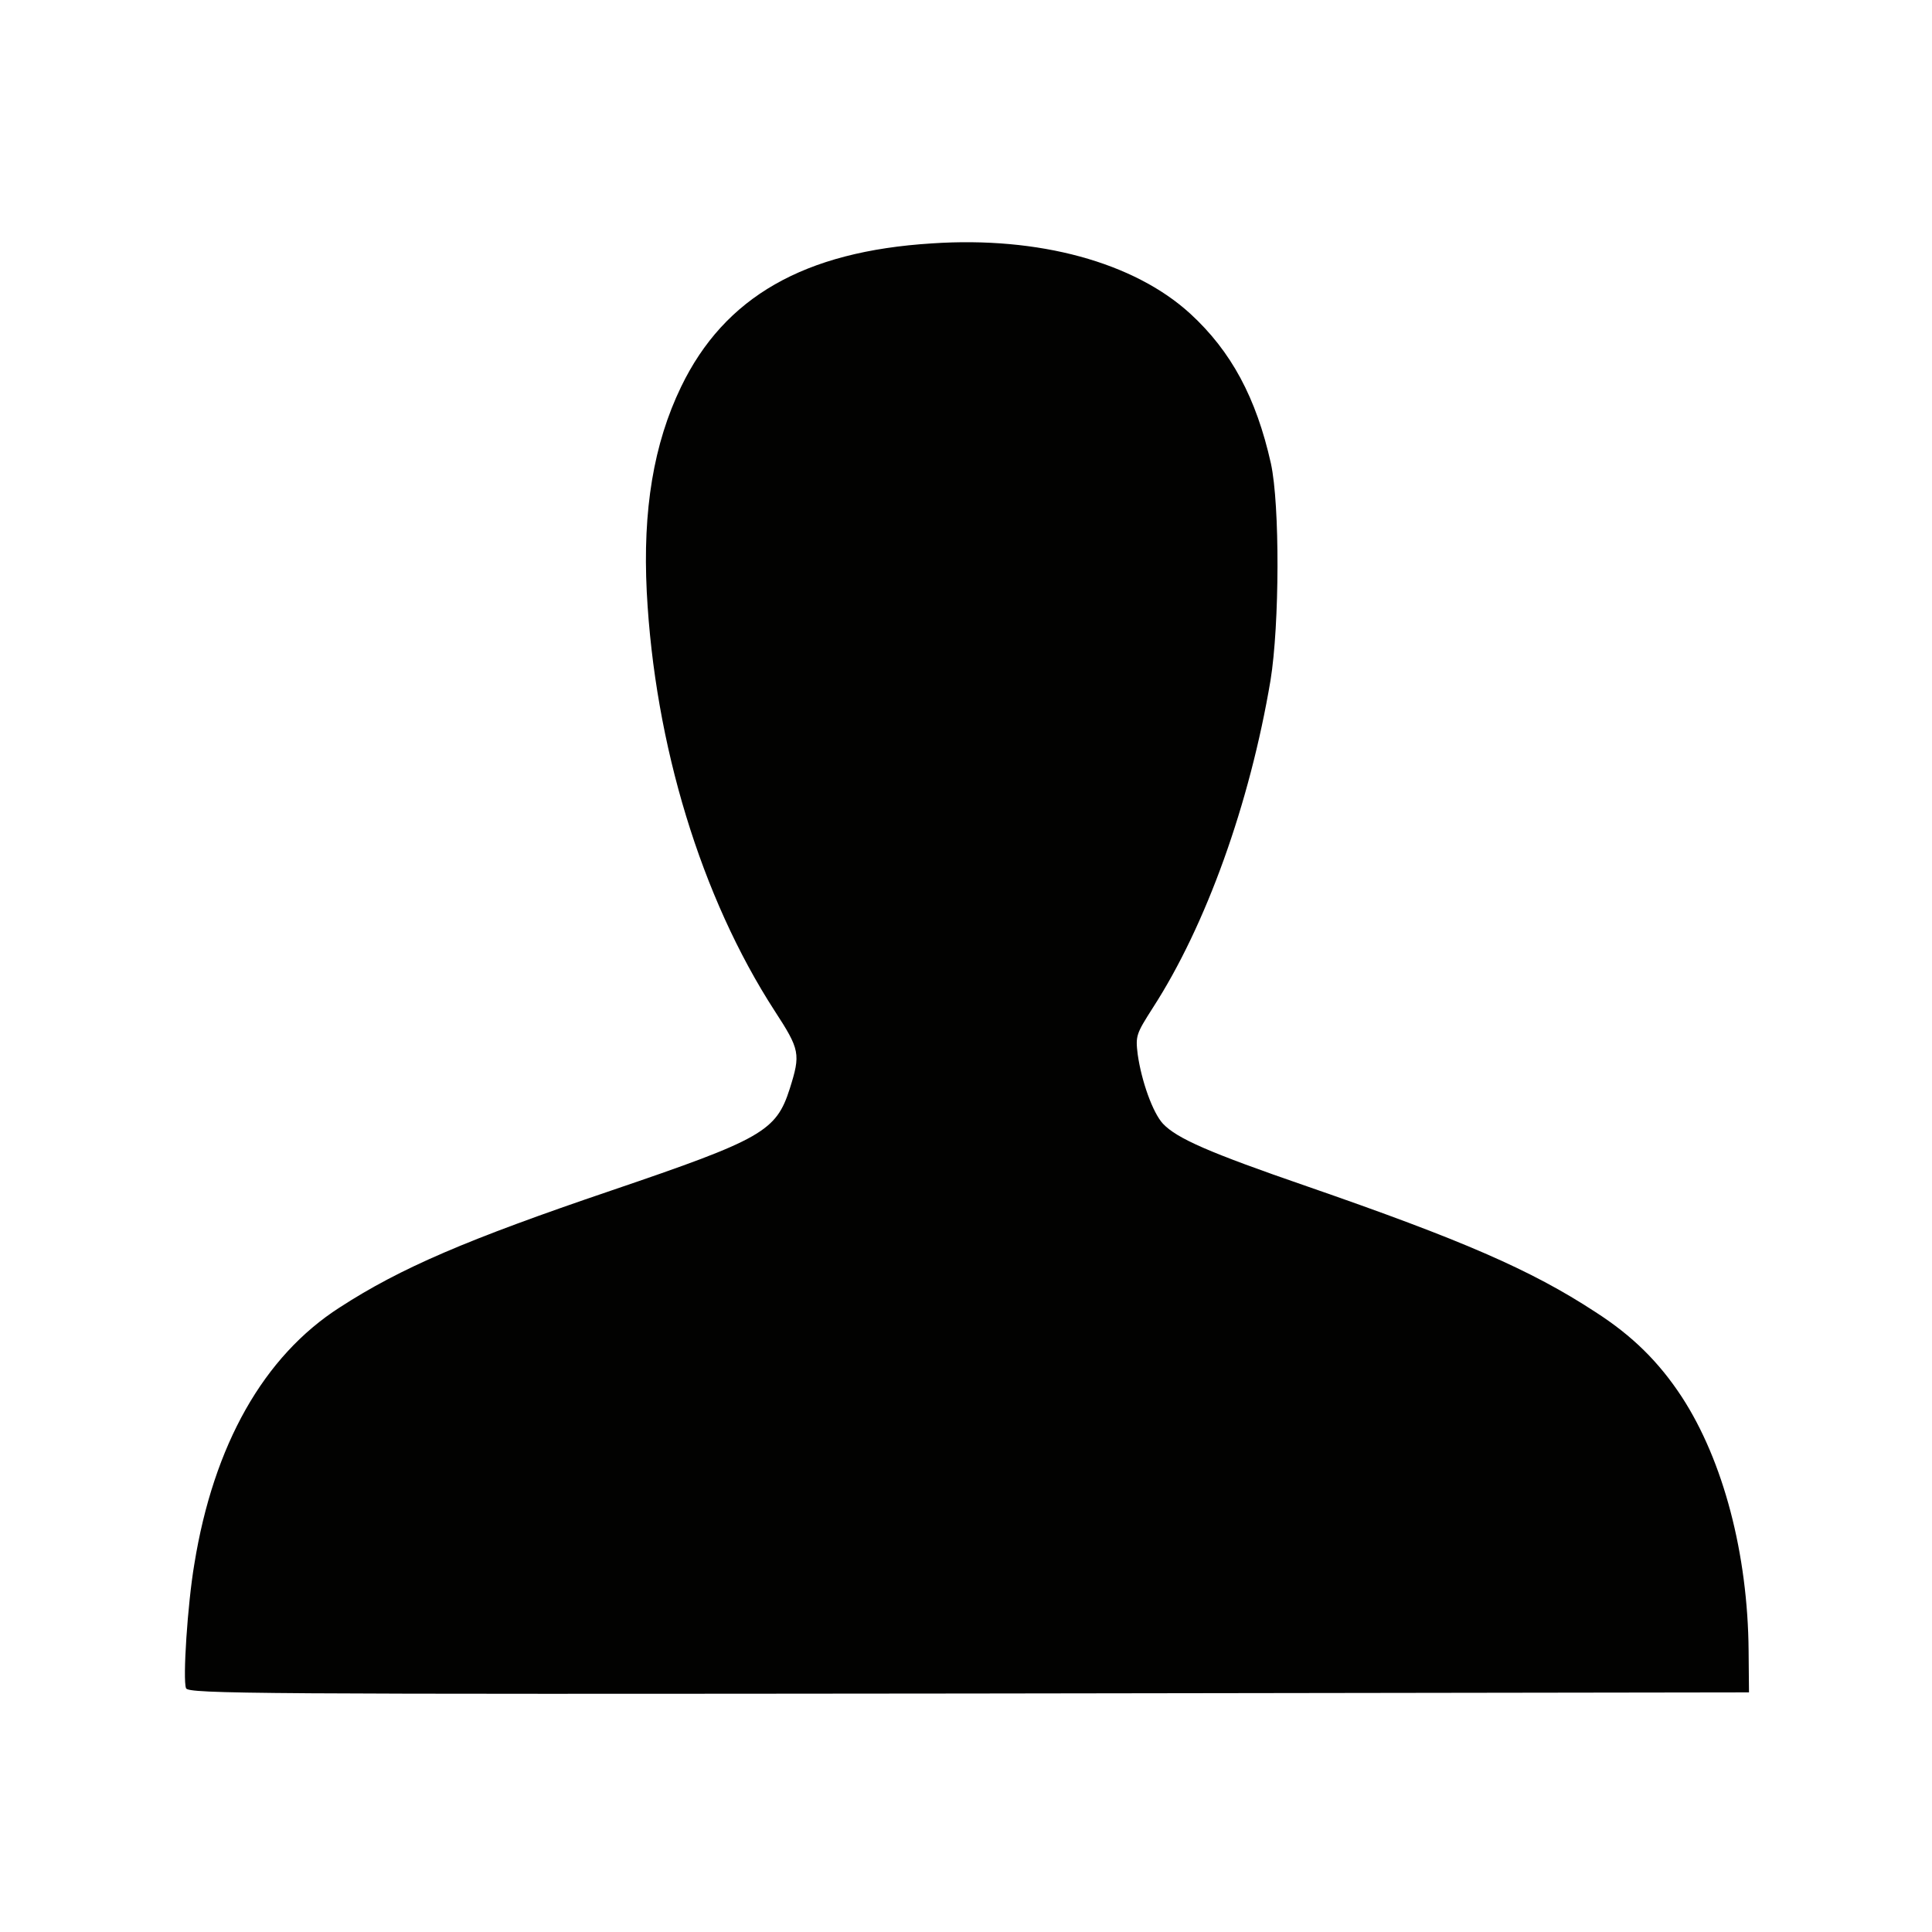 <!DOCTYPE svg PUBLIC "-//W3C//DTD SVG 20010904//EN" "http://www.w3.org/TR/2001/REC-SVG-20010904/DTD/svg10.dtd">
<svg version="1.0" xmlns="http://www.w3.org/2000/svg" width="512px" height="512px" viewBox="0 0 5120 5120" preserveAspectRatio="xMidYMid meet">
<g id="layer1" fill="#020201" stroke="none">
 <path d="M493 4474 c-9 -23 4 -223 22 -329 51 -316 184 -551 385 -680 162 -105 337 -180 720 -310 400 -136 437 -157 473 -270 29 -92 27 -103 -40 -206 -195 -301 -318 -706 -339 -1110 -11 -217 18 -393 91 -544 115 -238 326 -359 665 -380 283 -19 535 50 684 186 109 100 175 223 214 397 24 110 23 427 -1 575 -55 327 -171 650 -312 868 -44 69 -46 74 -40 123 10 71 40 155 67 184 37 39 121 76 382 166 410 142 593 221 764 333 98 63 168 132 229 225 110 169 175 416 177 673 l1 110 -2068 3 c-1890 2 -2068 1 -2074 -14z"/>
 </g>

</svg>